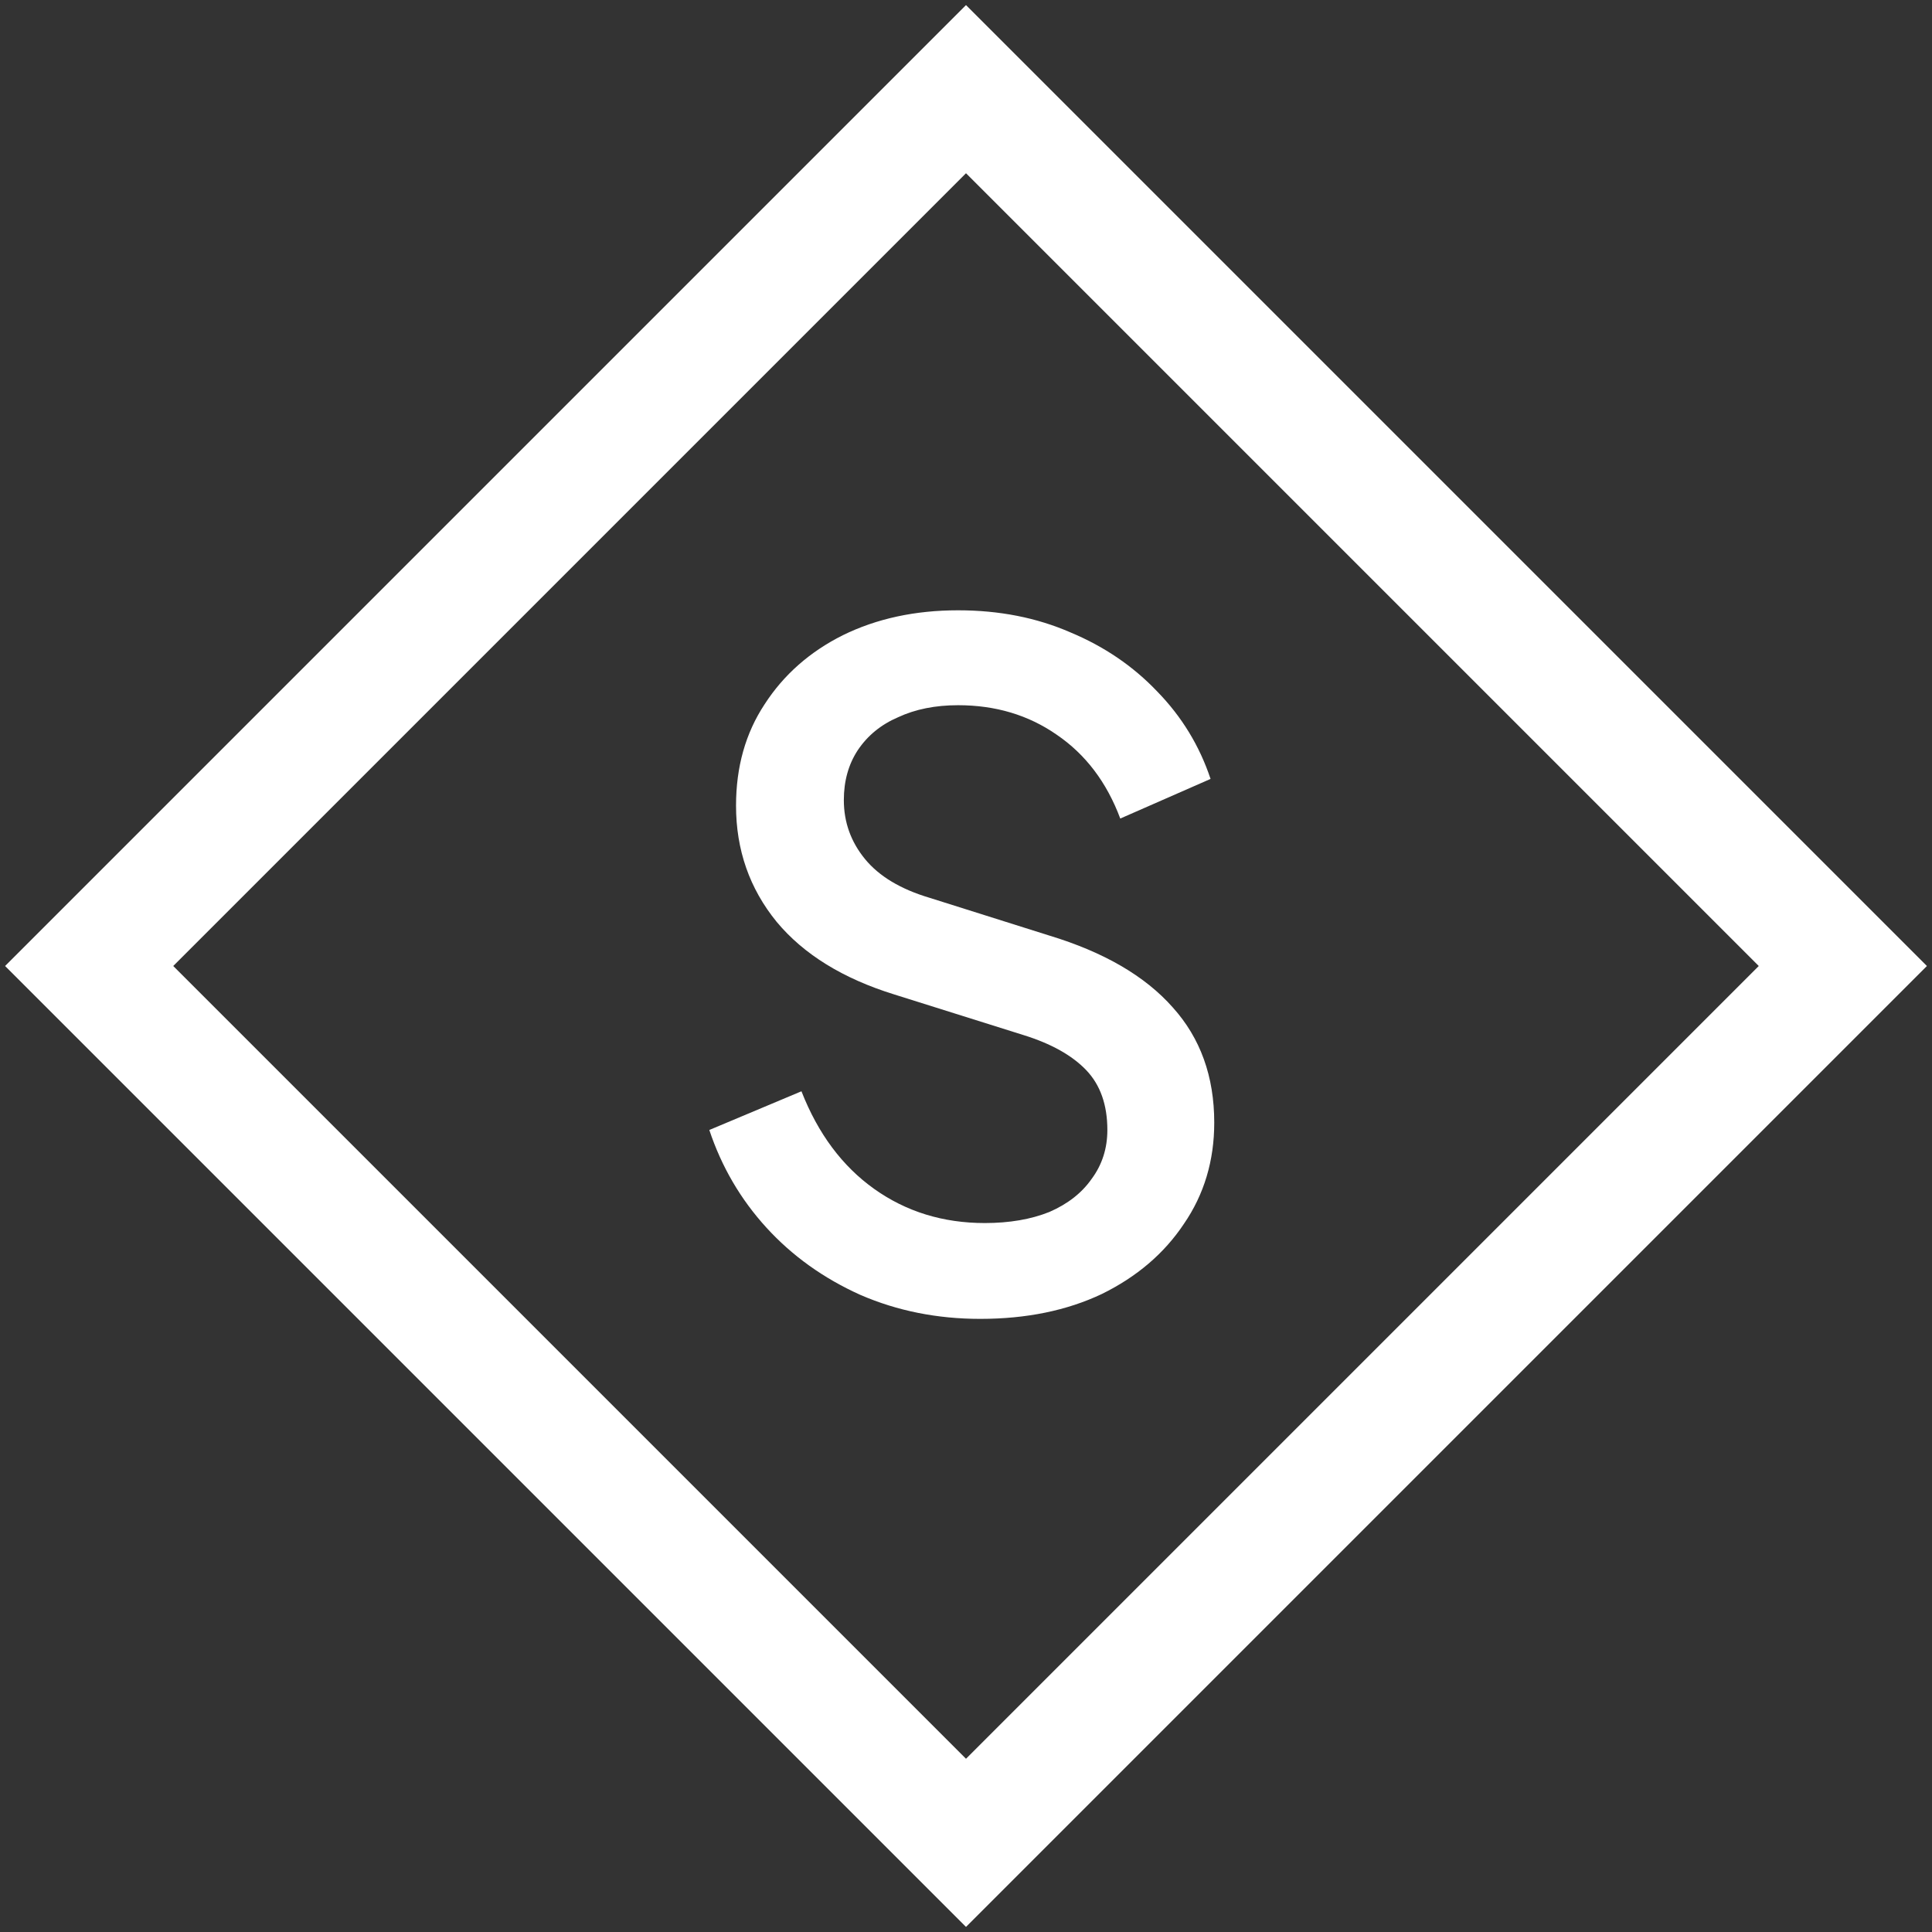 <svg width="65" height="65" viewBox="0 0 65 65" fill="none" xmlns="http://www.w3.org/2000/svg">
<rect x="0" y="0" width="65" height="65" fill="#333333" stroke="none"/>
<path d="M32.5 3L3 32.5L32.5 62L62 32.5L32.5 3Z" stroke="white" stroke-width="4"/>
<path d="M32.978 44.372C31.531 44.372 30.188 44.103 28.948 43.566C27.708 43.008 26.654 42.254 25.786 41.303C24.918 40.352 24.277 39.257 23.864 38.017L26.964 36.715C27.522 38.141 28.338 39.236 29.413 40.001C30.488 40.766 31.728 41.148 33.133 41.148C33.96 41.148 34.683 41.024 35.303 40.776C35.923 40.507 36.398 40.135 36.729 39.66C37.08 39.185 37.256 38.637 37.256 38.017C37.256 37.17 37.018 36.498 36.543 36.002C36.068 35.506 35.365 35.113 34.435 34.824L30.095 33.46C28.359 32.923 27.036 32.106 26.127 31.011C25.218 29.895 24.763 28.593 24.763 27.105C24.763 25.803 25.083 24.666 25.724 23.695C26.365 22.703 27.243 21.928 28.359 21.37C29.496 20.812 30.787 20.533 32.234 20.533C33.619 20.533 34.879 20.781 36.016 21.277C37.153 21.752 38.124 22.414 38.93 23.261C39.757 24.108 40.356 25.09 40.728 26.206L37.69 27.539C37.235 26.32 36.522 25.379 35.551 24.718C34.6 24.057 33.495 23.726 32.234 23.726C31.469 23.726 30.798 23.86 30.219 24.129C29.64 24.377 29.186 24.749 28.855 25.245C28.545 25.72 28.39 26.278 28.39 26.919C28.39 27.663 28.628 28.324 29.103 28.903C29.578 29.482 30.302 29.916 31.273 30.205L35.303 31.476C37.142 32.034 38.527 32.84 39.457 33.894C40.387 34.927 40.852 36.219 40.852 37.769C40.852 39.05 40.511 40.187 39.829 41.179C39.168 42.171 38.248 42.956 37.07 43.535C35.892 44.093 34.528 44.372 32.978 44.372Z" fill="white"/>
</svg>
